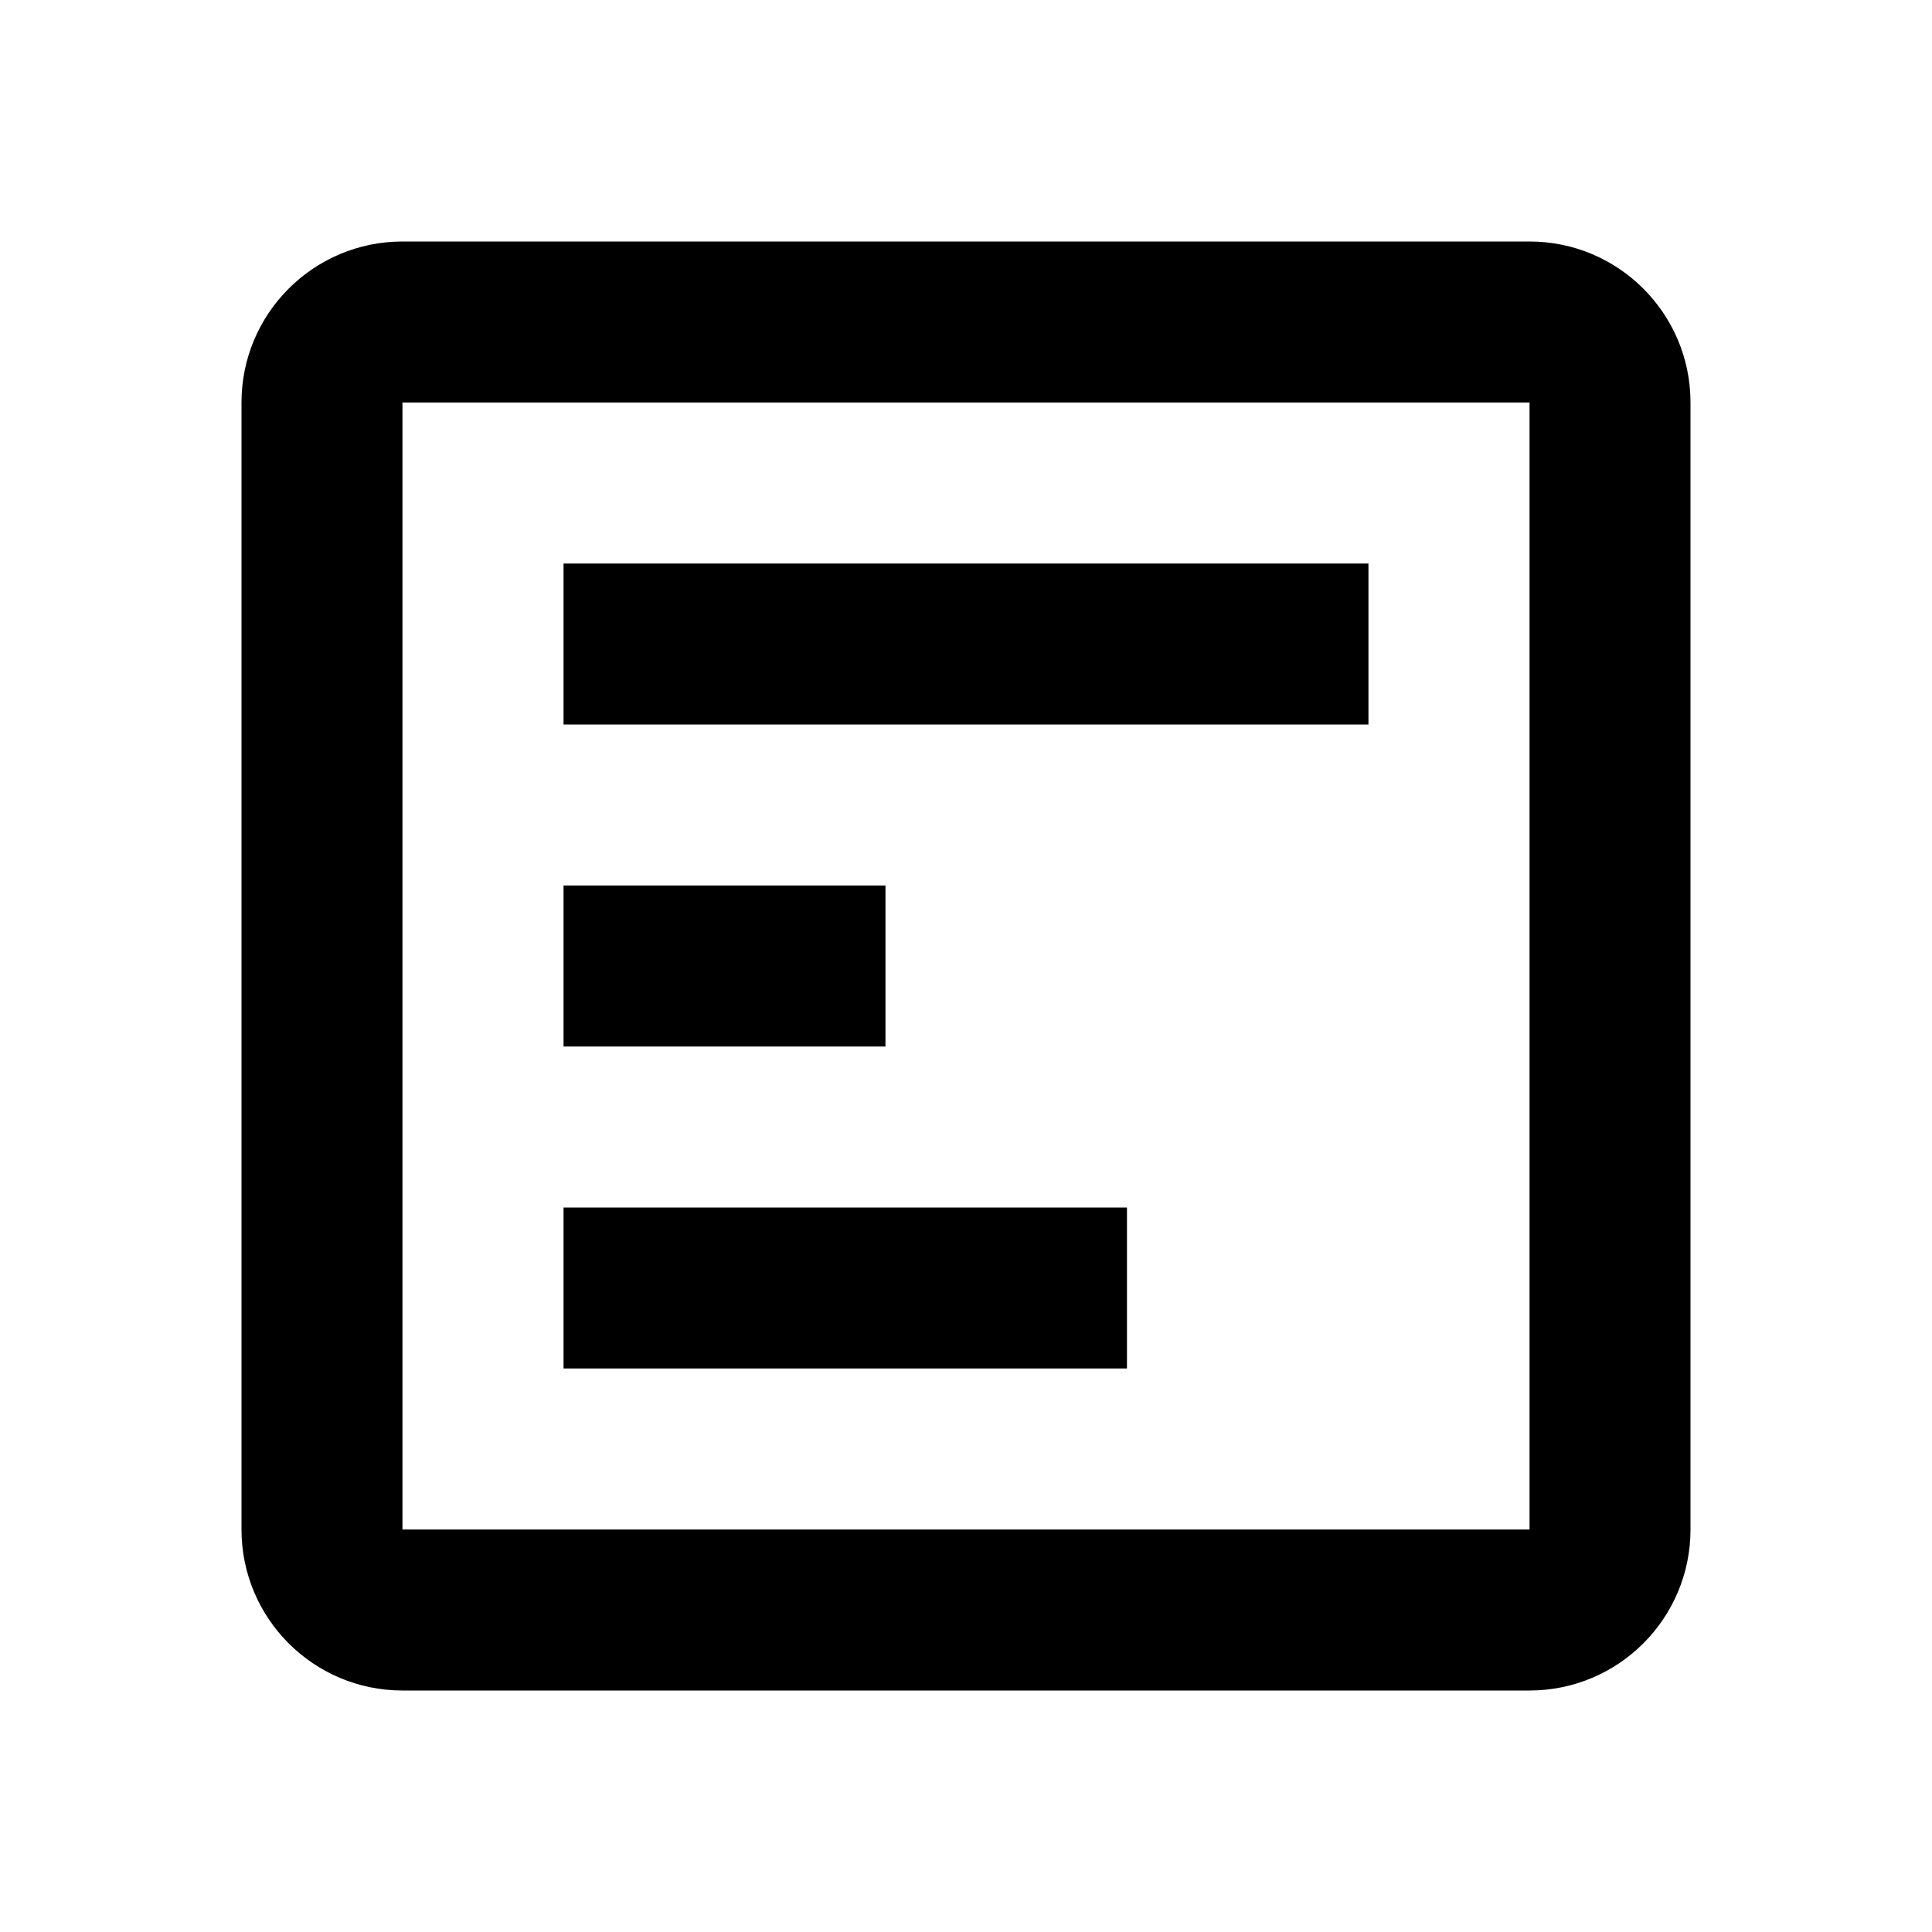 <svg xmlns="http://www.w3.org/2000/svg" viewBox="0 0 16 16" class="design-iconfont" id="icon-data-analys-line">
    <path d="M12.667,2 C13.403,2 14,2.597 14,3.333 L14,12.667 C14,13.403 13.403,14 12.667,14 L3.333,14 C2.597,14 2,13.403 2,12.667 L2,3.333 C2,2.597 2.597,2 3.333,2 L12.667,2 Z M12.667,3.333 L3.333,3.333 L3.333,12.667 L12.667,12.667 L12.667,3.333 Z M9.333,10 L9.333,11.333 L4.667,11.333 L4.667,10 L9.333,10 Z M7.333,7.333 L7.333,8.667 L4.667,8.667 L4.667,7.333 L7.333,7.333 Z M11.333,4.667 L11.333,6 L4.667,6 L4.667,4.667 L11.333,4.667 Z" />
</svg>